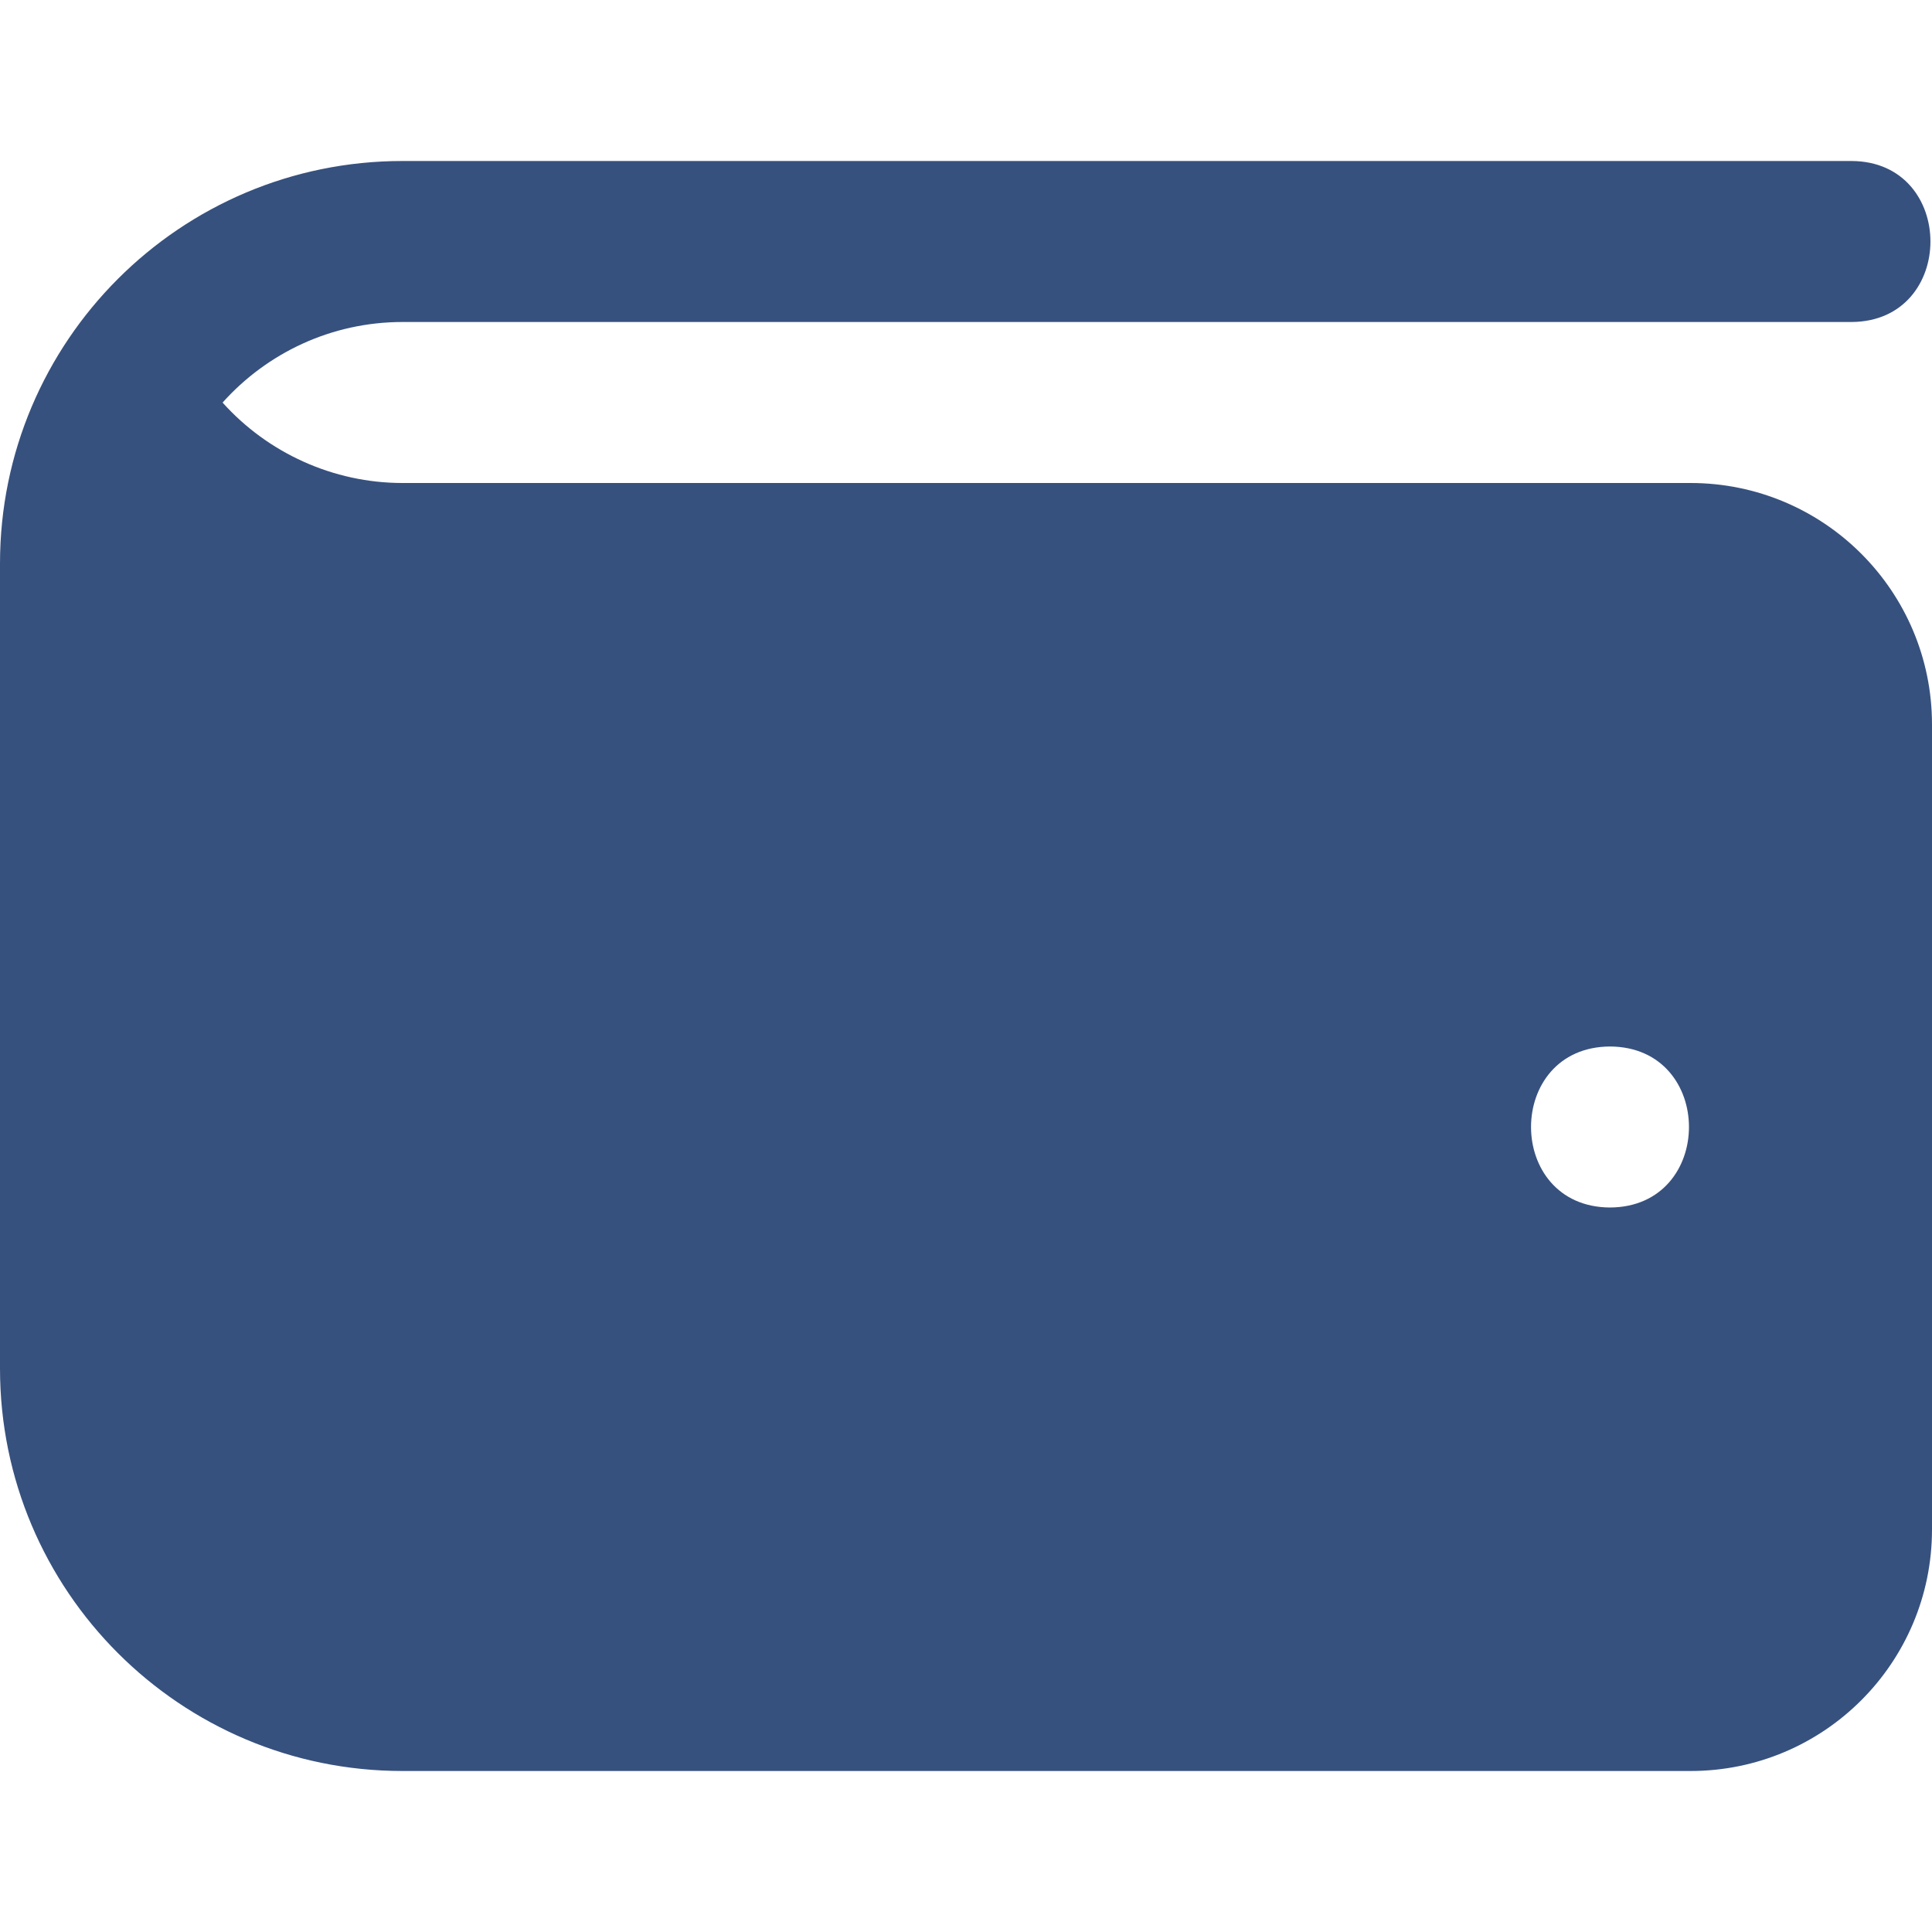 <?xml version="1.0" encoding="UTF-8"?>
<svg xmlns="http://www.w3.org/2000/svg" id="Layer_1" data-name="Layer 1" viewBox="0 0 24 24" width="512" height="512" fill="#37517e"><path d="M21,6H5c-.859,0-1.672-.372-2.235-.999,.55-.614,1.349-1.001,2.235-1.001H23c1.308-.006,1.307-1.995,0-2H5C2.239,2,0,4.239,0,7v10c0,2.761,2.239,5,5,5H21c1.657,0,3-1.343,3-3V9c0-1.657-1.343-3-3-3Zm-1,9c-1.308-.006-1.308-1.994,0-2,1.308,.006,1.308,1.994,0,2Z"/></svg>
